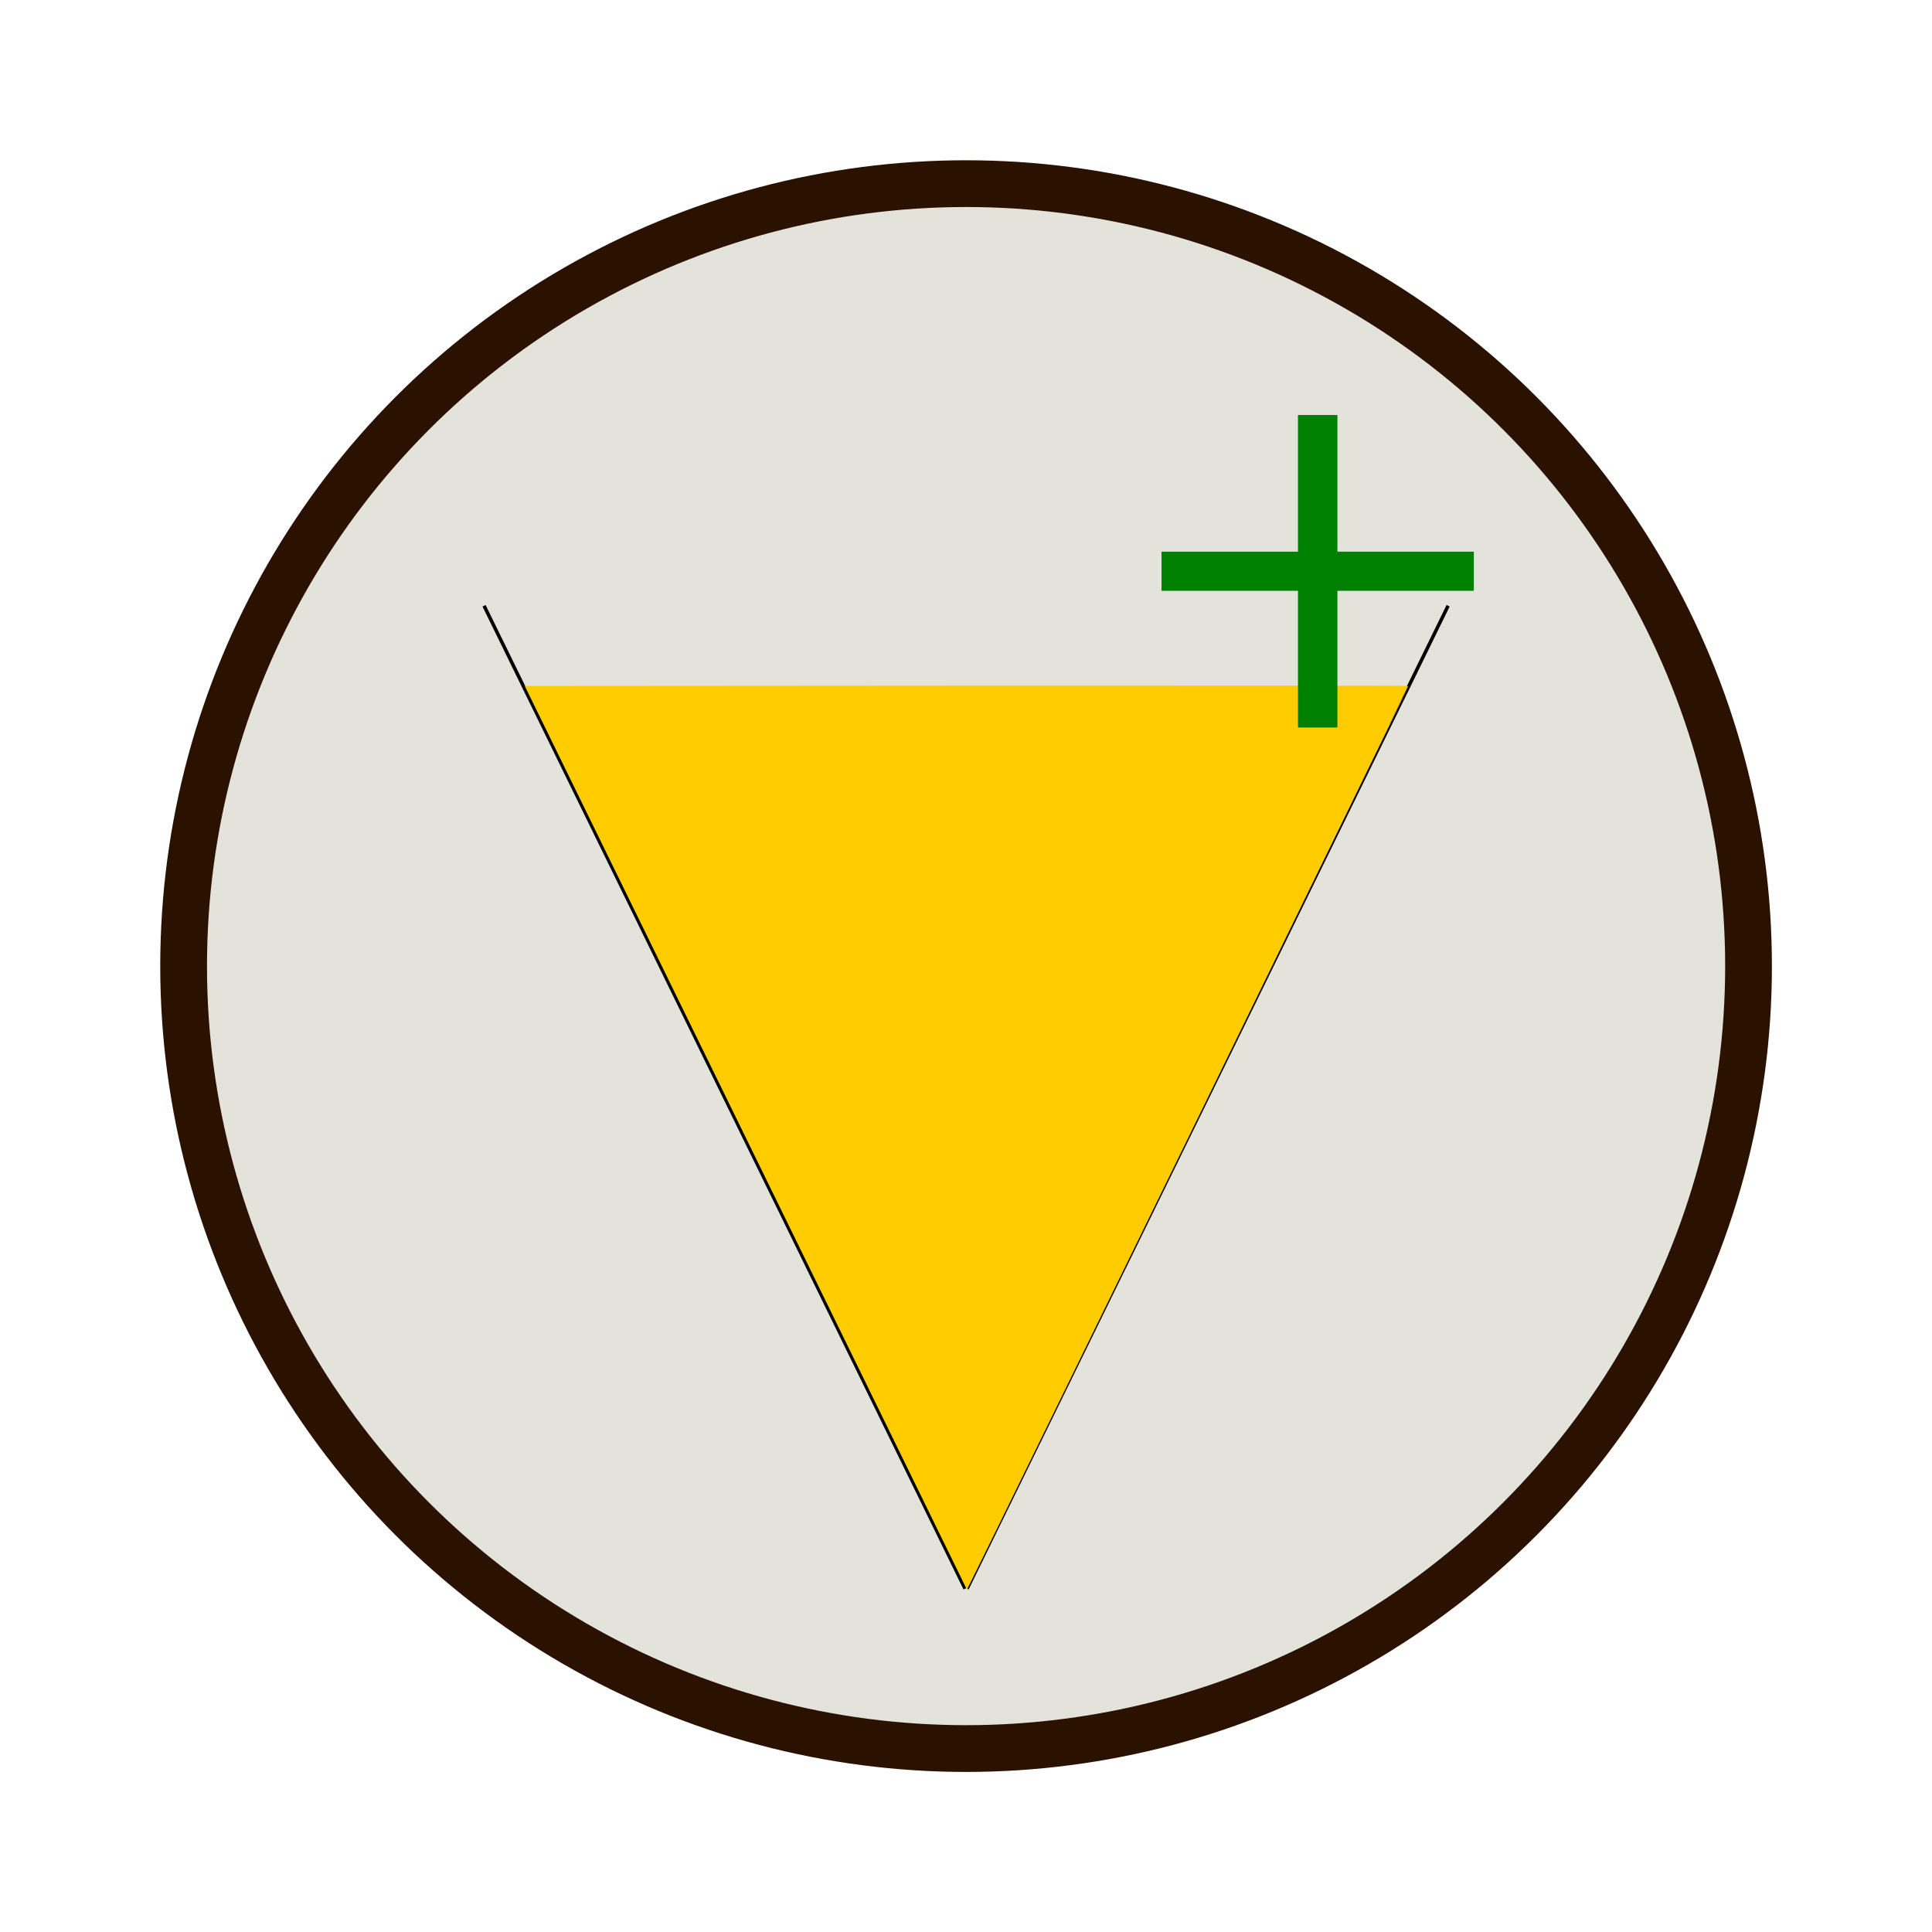 <?xml version="1.0" encoding="UTF-8" standalone="no"?>
<!-- Created with Inkscape (http://www.inkscape.org/) -->

<svg
   xmlns:dc="http://purl.org/dc/elements/1.1/"
   xmlns:cc="http://creativecommons.org/ns#"
   xmlns:rdf="http://www.w3.org/1999/02/22-rdf-syntax-ns#"
   xmlns:svg="http://www.w3.org/2000/svg"
   xmlns="http://www.w3.org/2000/svg"
   xmlns:sodipodi="http://sodipodi.sourceforge.net/DTD/sodipodi-0.dtd"
   xmlns:inkscape="http://www.inkscape.org/namespaces/inkscape"
   width="512mm"
   height="512mm"
   viewBox="0 0 512 512"
   version="1.1"
   id="svg8"
   inkscape:version="0.92.4 5da689c313, 2019-01-14"
   sodipodi:docname="drawing.svg"
   inkscape:export-filename="/home/eccard/Documents/beer-counter/drawing.svg.bc.png"
   inkscape:export-xdpi="25.4"
   inkscape:export-ydpi="25.4">
  <rect x="0" y="0" width="512" height="512" fill="#333333" stroke="none"/>
  <defs
     id="defs2" />
  <sodipodi:namedview
     id="base"
     pagecolor="#ffffff"
     bordercolor="#666666"
     borderopacity="1.0"
     inkscape:pageopacity="0.0"
     inkscape:pageshadow="2"
     inkscape:zoom="0.25"
     inkscape:cx="671.63754"
     inkscape:cy="433.70966"
     inkscape:document-units="mm"
     inkscape:current-layer="layer1"
     showgrid="false"
     inkscape:window-width="2510"
     inkscape:window-height="1376"
     inkscape:window-x="50"
     inkscape:window-y="27"
     inkscape:window-maximized="1" />
  <g
     inkscape:label="Layer 1"
     inkscape:groupmode="layer"
     id="layer1"
     transform="translate(0,215)">
    <rect
       style="fill:#ffffff;stroke:#008000;stroke-width:6.573;stroke-miterlimit:4;stroke-dasharray:none"
       id="rect4655"
       width="666.75"
       height="576.626"
       x="-98.425"
       y="-246.817" />
    <g
       id="g4634"
       transform="matrix(3.456,0,0,3.456,-106.86,-437.443)">
      <circle
         r="60"
         cy="138.446"
         cx="105"
         id="path4609"
         style="fill:#e3e2db;stroke:#2b1100;stroke-width:3.585;stroke-miterlimit:4;stroke-dasharray:none" />
      <g
         transform="translate(58.416,49.012)"
         id="g4603">
        <g
           id="g4587">
          <path
             inkscape:connector-curvature="0"
             id="path3727"
             d="M 9.622,61.803 46.505,137.173"
             style="fill:none;stroke:#000000;stroke-width:0.265px;stroke-linecap:butt;stroke-linejoin:miter;stroke-opacity:1" />
          <path
             style="fill:none;stroke:#000000;stroke-width:0.265px;stroke-linecap:butt;stroke-linejoin:miter;stroke-opacity:1"
             d="M 83.547,61.803 46.663,137.173"
             id="path3729"
             inkscape:connector-curvature="0" />
          <path
             transform="scale(0.265)"
             inkscape:connector-curvature="0"
             id="path4558"
             d="m 173.713,512.748 c -1.271,-2.625 -29.991,-61.333 -63.823,-130.461 L 48.378,256.598 175.87,256.509 c 70.121,-0.049 127.565,-0.016 127.654,0.073 0.123,0.123 -120.477,247.006 -126.342,258.64 l -1.159,2.298 z"
             style="fill:#ffcc00;stroke:#ffcc00;stroke-width:0.354" />
        </g>
      </g>
      <g
         style="fill:#00ff00;stroke:#008000;stroke-width:3;stroke-miterlimit:4;stroke-dasharray:none"
         transform="translate(106.892,34.925)"
         id="g4620">
        <path
           style="fill:#00ff00;stroke:#008000;stroke-width:3;stroke-linecap:butt;stroke-linejoin:miter;stroke-miterlimit:4;stroke-dasharray:none;stroke-opacity:1"
           d="m 25.07,61.268 v 23.947"
           id="path4611"
           inkscape:connector-curvature="0" />
        <path
           inkscape:connector-curvature="0"
           id="path4613"
           d="m 25.07,61.268 v 23.947"
           style="fill:#00ff00;stroke:#008000;stroke-width:3;stroke-linecap:butt;stroke-linejoin:miter;stroke-miterlimit:4;stroke-dasharray:none;stroke-opacity:1" />
        <path
           style="fill:#00ff00;stroke:#008000;stroke-width:3;stroke-linecap:butt;stroke-linejoin:miter;stroke-miterlimit:4;stroke-dasharray:none;stroke-opacity:1"
           d="M 37.044,73.242 H 13.096"
           id="path4615"
           inkscape:connector-curvature="0" />
      </g>
    </g>
  </g>
</svg>
